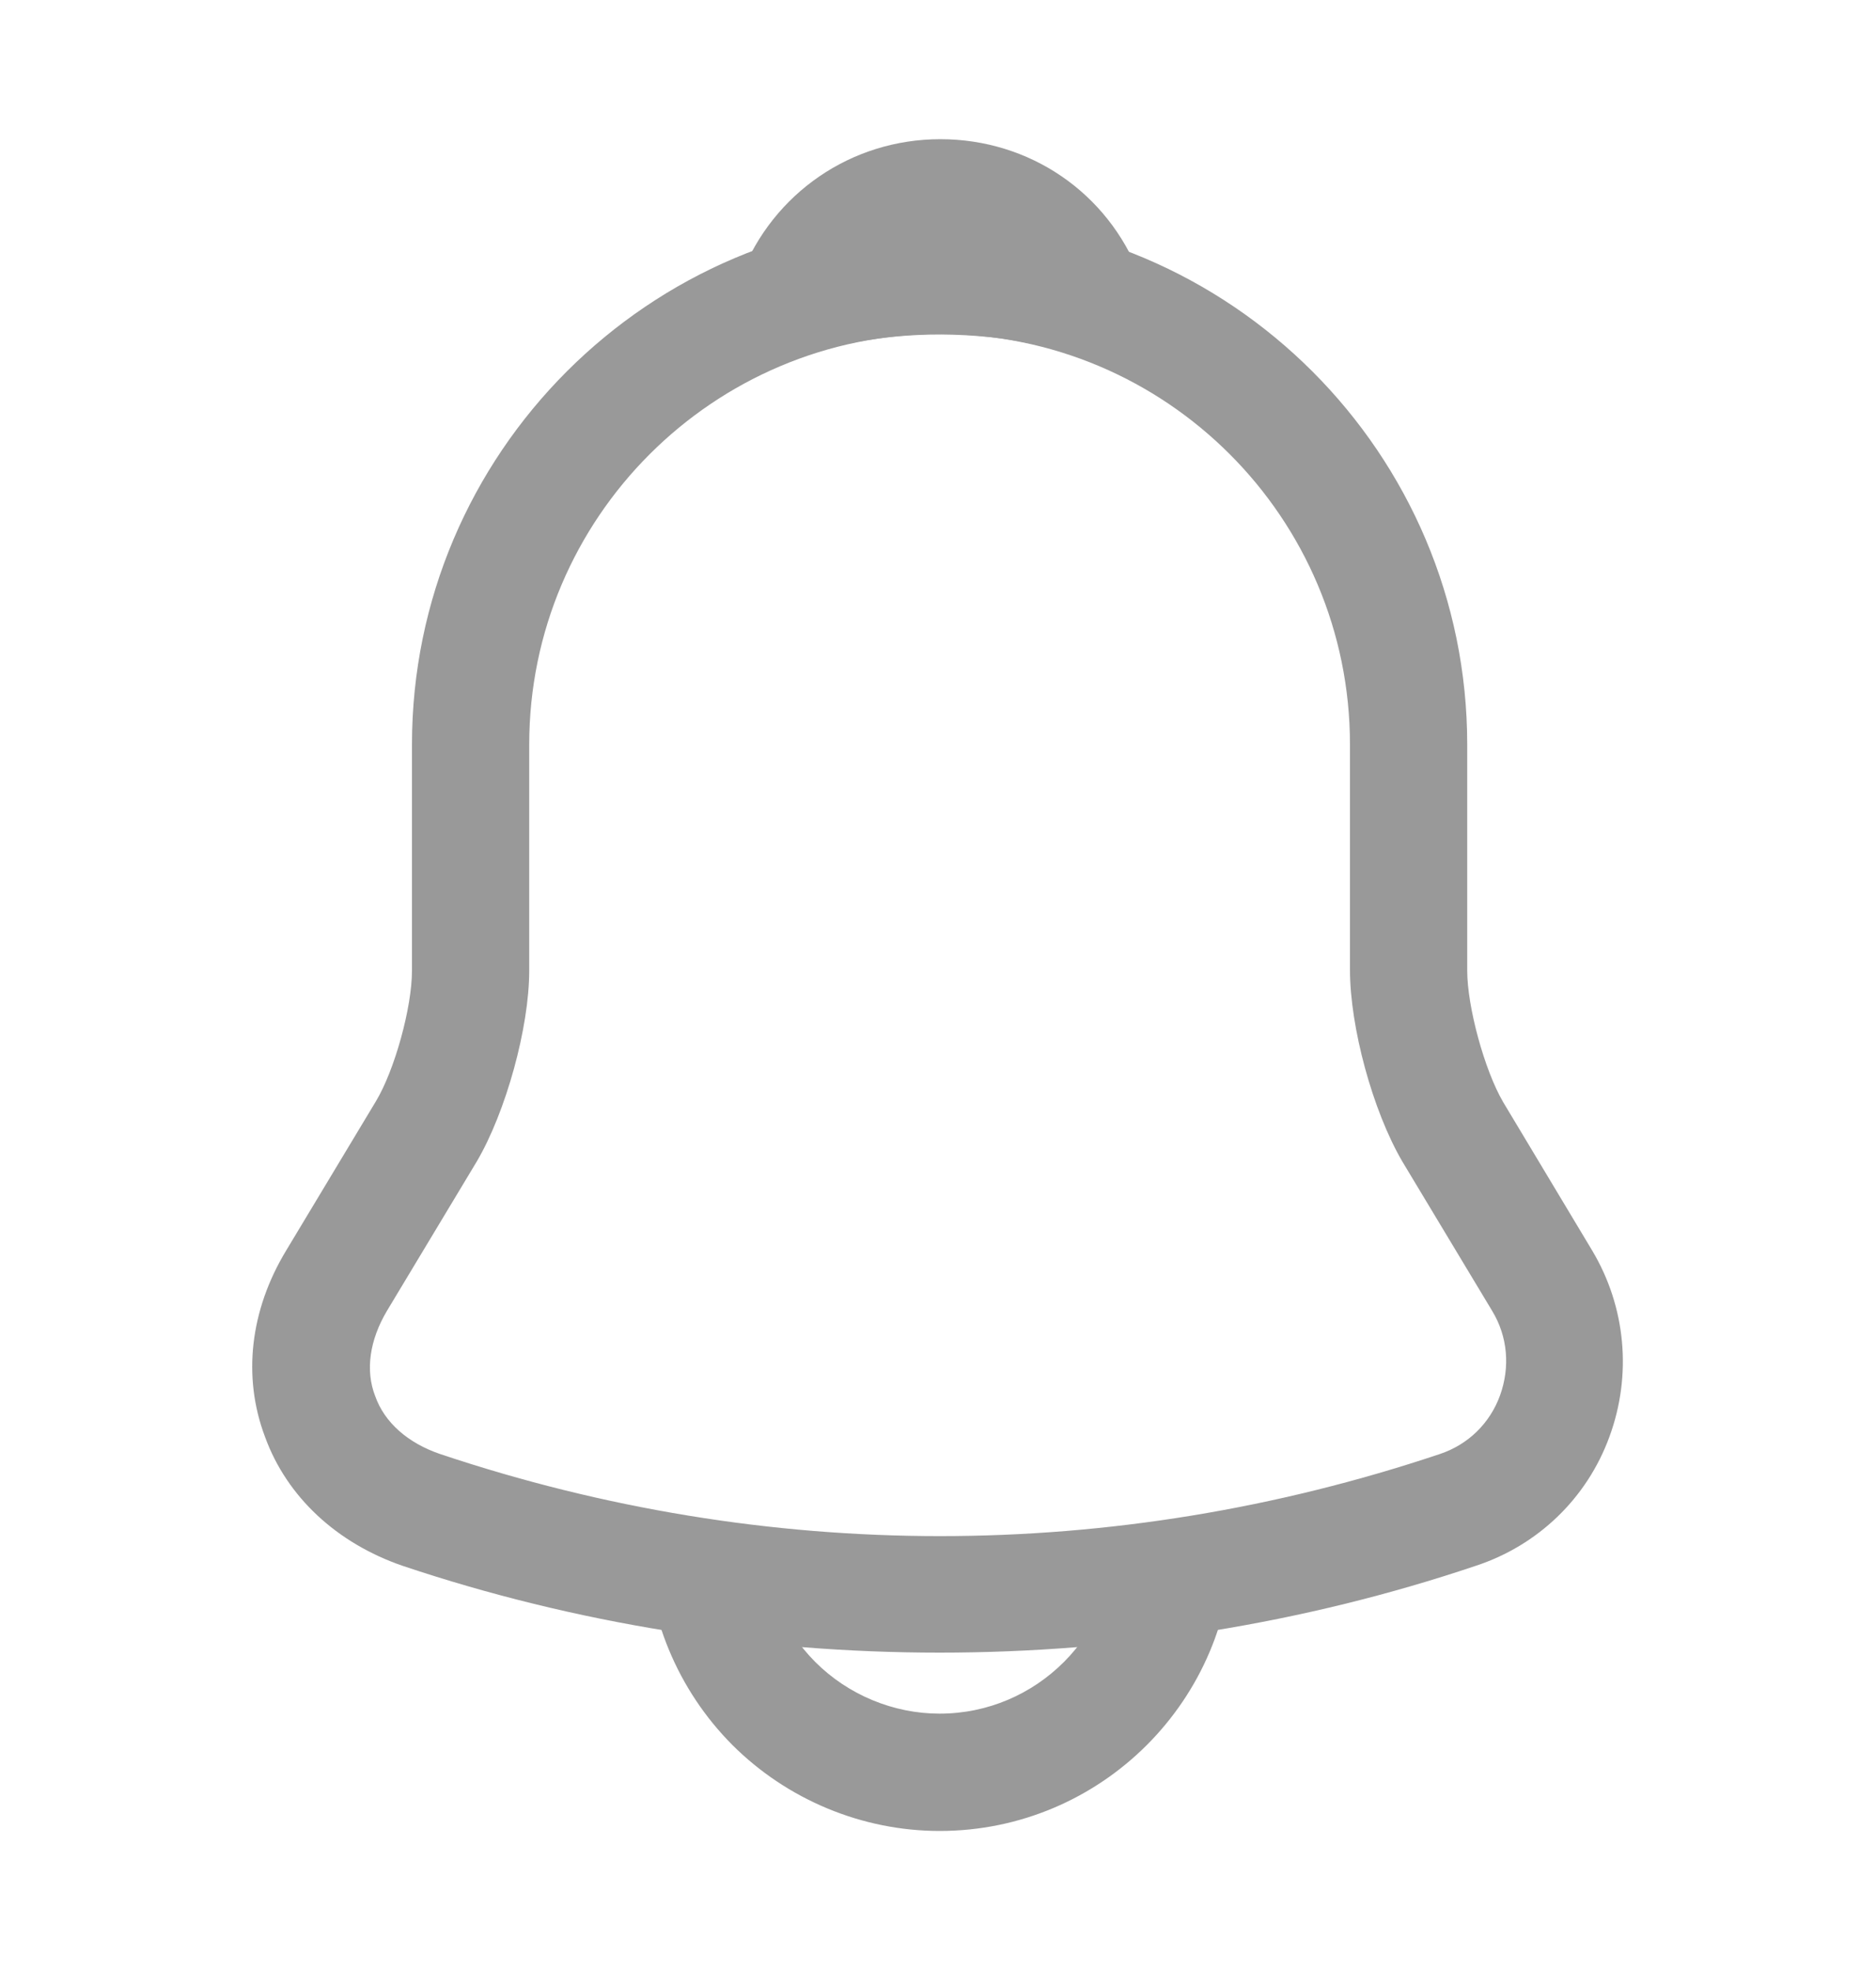 <svg width="20" height="21" viewBox="0 0 20 21" fill="none" xmlns="http://www.w3.org/2000/svg">
<path d="M10.017 17.608C8.075 17.608 6.133 17.3 4.292 16.683C3.592 16.442 3.058 15.95 2.825 15.308C2.583 14.667 2.667 13.958 3.05 13.325L4.008 11.733C4.208 11.4 4.392 10.733 4.392 10.342V7.933C4.392 4.833 6.917 2.308 10.017 2.308C13.117 2.308 15.642 4.833 15.642 7.933V10.342C15.642 10.725 15.825 11.4 16.025 11.742L16.975 13.325C17.333 13.925 17.4 14.65 17.158 15.308C16.917 15.967 16.392 16.467 15.733 16.683C13.9 17.3 11.958 17.608 10.017 17.608ZM10.017 3.558C7.608 3.558 5.642 5.517 5.642 7.933V10.342C5.642 10.95 5.392 11.85 5.083 12.375L4.125 13.967C3.942 14.275 3.892 14.6 4 14.875C4.1 15.158 4.35 15.375 4.692 15.492C8.175 16.658 11.867 16.658 15.35 15.492C15.65 15.392 15.883 15.167 15.992 14.867C16.1 14.567 16.075 14.242 15.908 13.967L14.95 12.375C14.633 11.833 14.392 10.942 14.392 10.333V7.933C14.392 5.517 12.433 3.558 10.017 3.558Z" fill="#999999"/>
<path d="M11.567 3.783C11.508 3.783 11.45 3.775 11.392 3.758C11.15 3.692 10.917 3.642 10.692 3.608C9.983 3.517 9.3 3.567 8.658 3.758C8.425 3.833 8.175 3.758 8.017 3.583C7.858 3.408 7.808 3.158 7.9 2.933C8.242 2.058 9.075 1.483 10.025 1.483C10.975 1.483 11.808 2.05 12.15 2.933C12.233 3.158 12.192 3.408 12.033 3.583C11.908 3.717 11.733 3.783 11.567 3.783Z" fill="#999999"/>
<path d="M10.017 19.508C9.192 19.508 8.392 19.175 7.808 18.592C7.225 18.008 6.892 17.208 6.892 16.383H8.142C8.142 16.875 8.342 17.358 8.692 17.708C9.042 18.058 9.525 18.258 10.017 18.258C11.05 18.258 11.892 17.417 11.892 16.383H13.142C13.142 18.108 11.742 19.508 10.017 19.508Z" fill="#999999"/>
</svg>
